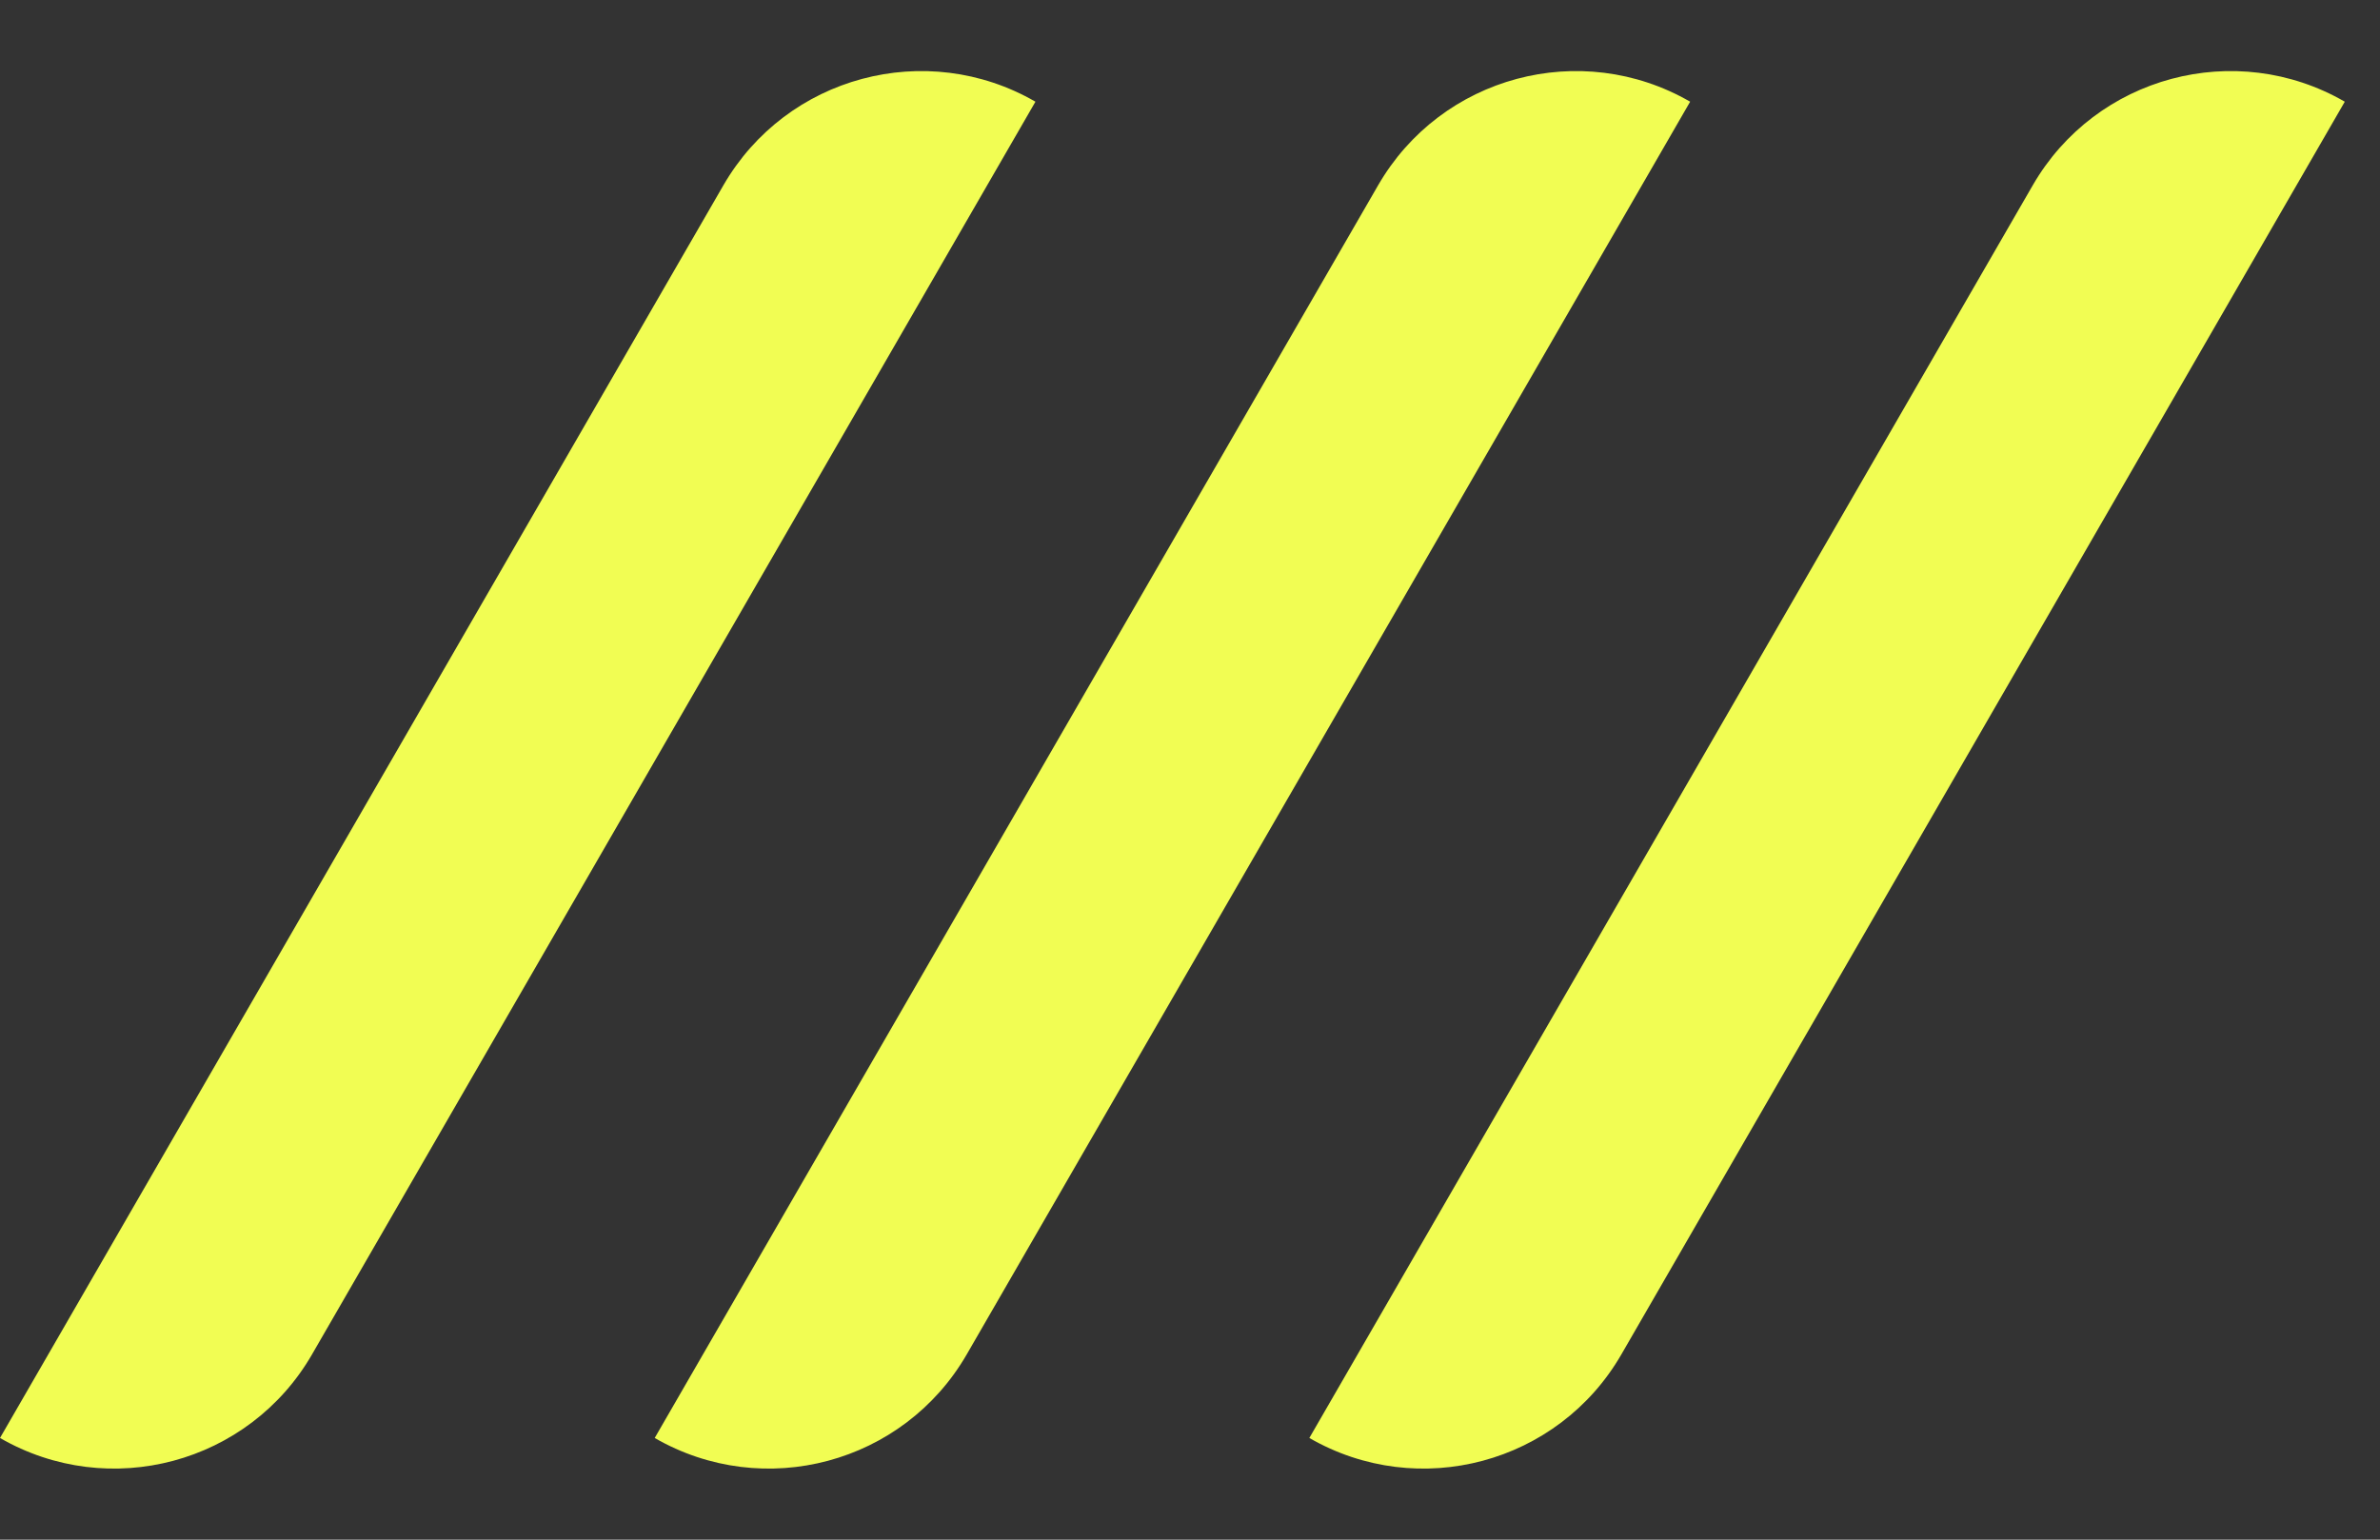 <svg width="34" height="22" viewBox="0 0 34 22" fill="none" xmlns="http://www.w3.org/2000/svg">
<rect x="0" y="0" width="34" height="22" fill="#333333" stroke="none"/>
<path d="M10.334 2.648C11.235 1.087 13.231 0.552 14.792 1.453L4.458 19.352C3.557 20.913 1.561 21.448 0 20.547L10.334 2.648Z" fill="#F1FD53"/>
<path d="M19.687 2.648C20.588 1.087 22.584 0.552 24.145 1.453L13.811 19.352C12.909 20.913 10.914 21.448 9.353 20.547L19.687 2.648Z" fill="#F1FD53"/>
<path d="M29.039 2.648C29.94 1.087 31.936 0.552 33.497 1.453L23.163 19.352C22.262 20.913 20.266 21.448 18.705 20.547L29.039 2.648Z" fill="#F1FD53"/>
</svg>
